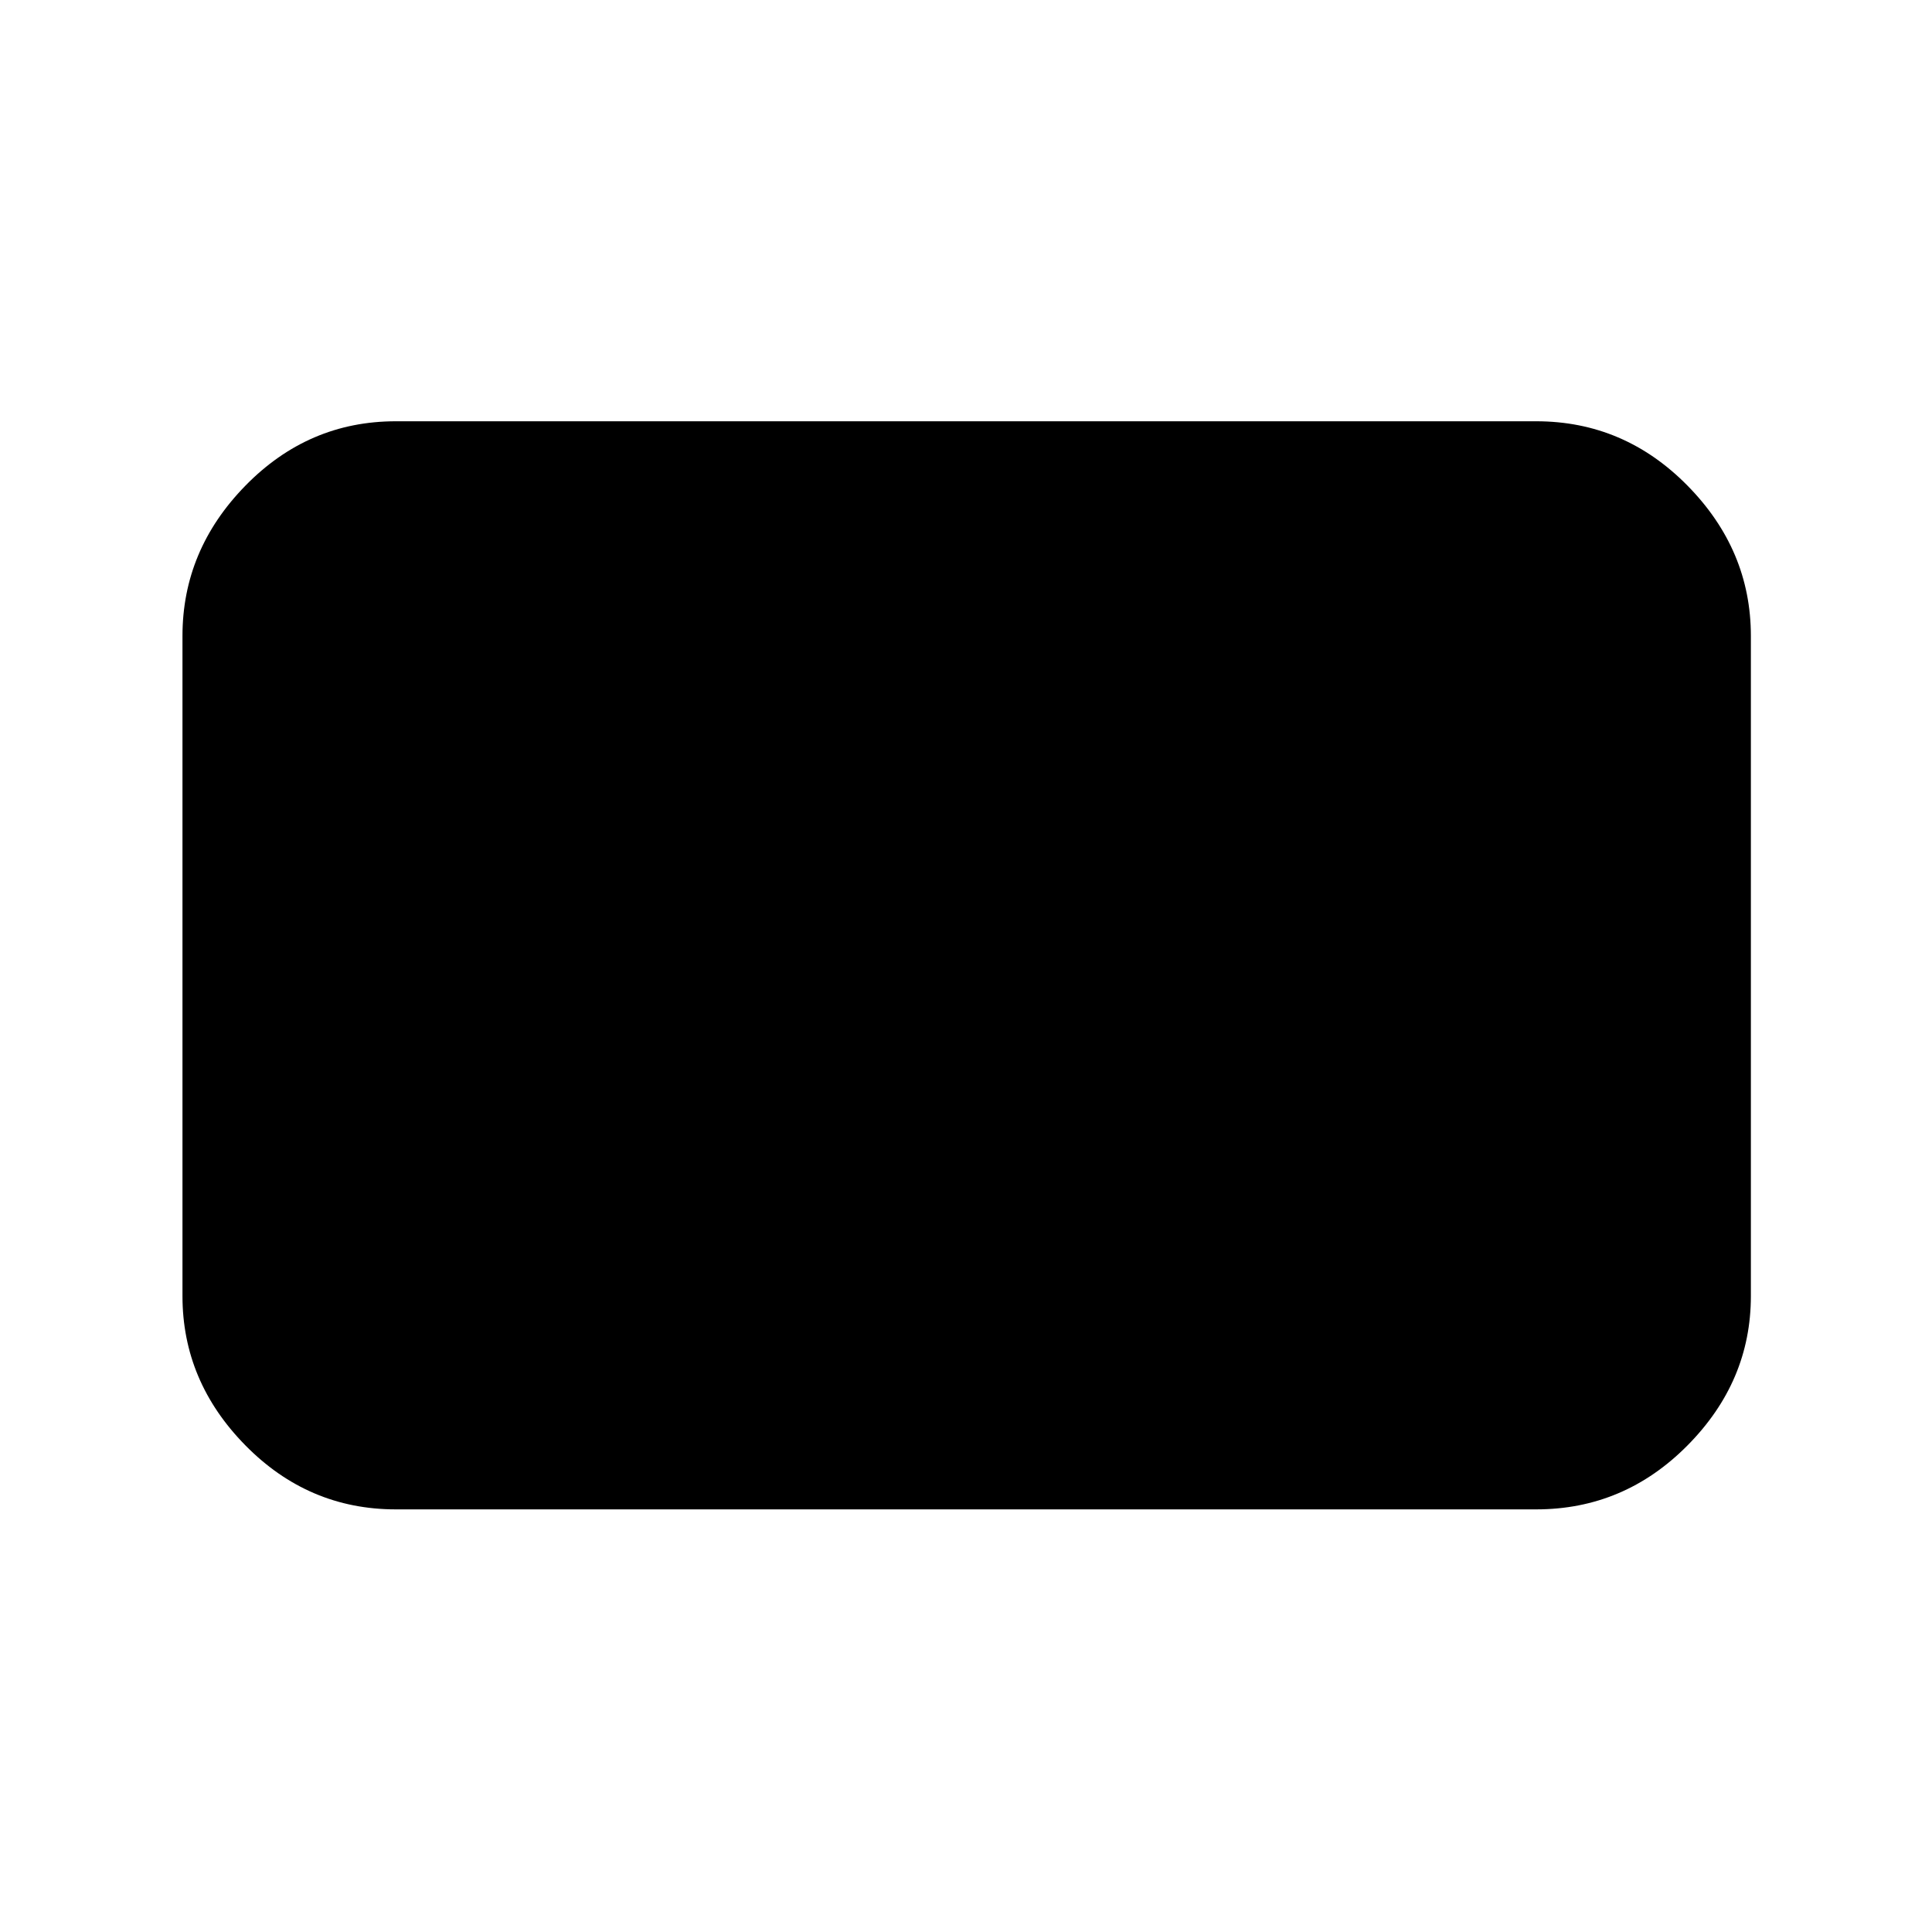 <svg xmlns="http://www.w3.org/2000/svg" height="40" viewBox="0 -960 960 960" width="40"><path d="M196.67-210q-43.43 0-74.72-31.79Q90.67-273.57 90.67-316v-328q0-42.7 31.28-74.68 31.29-31.99 74.72-31.99h566.66q43.7 0 75.19 31.99Q870-686.7 870-644v328q0 42.43-31.48 74.21Q807.03-210 763.33-210H196.67Z"/></svg>